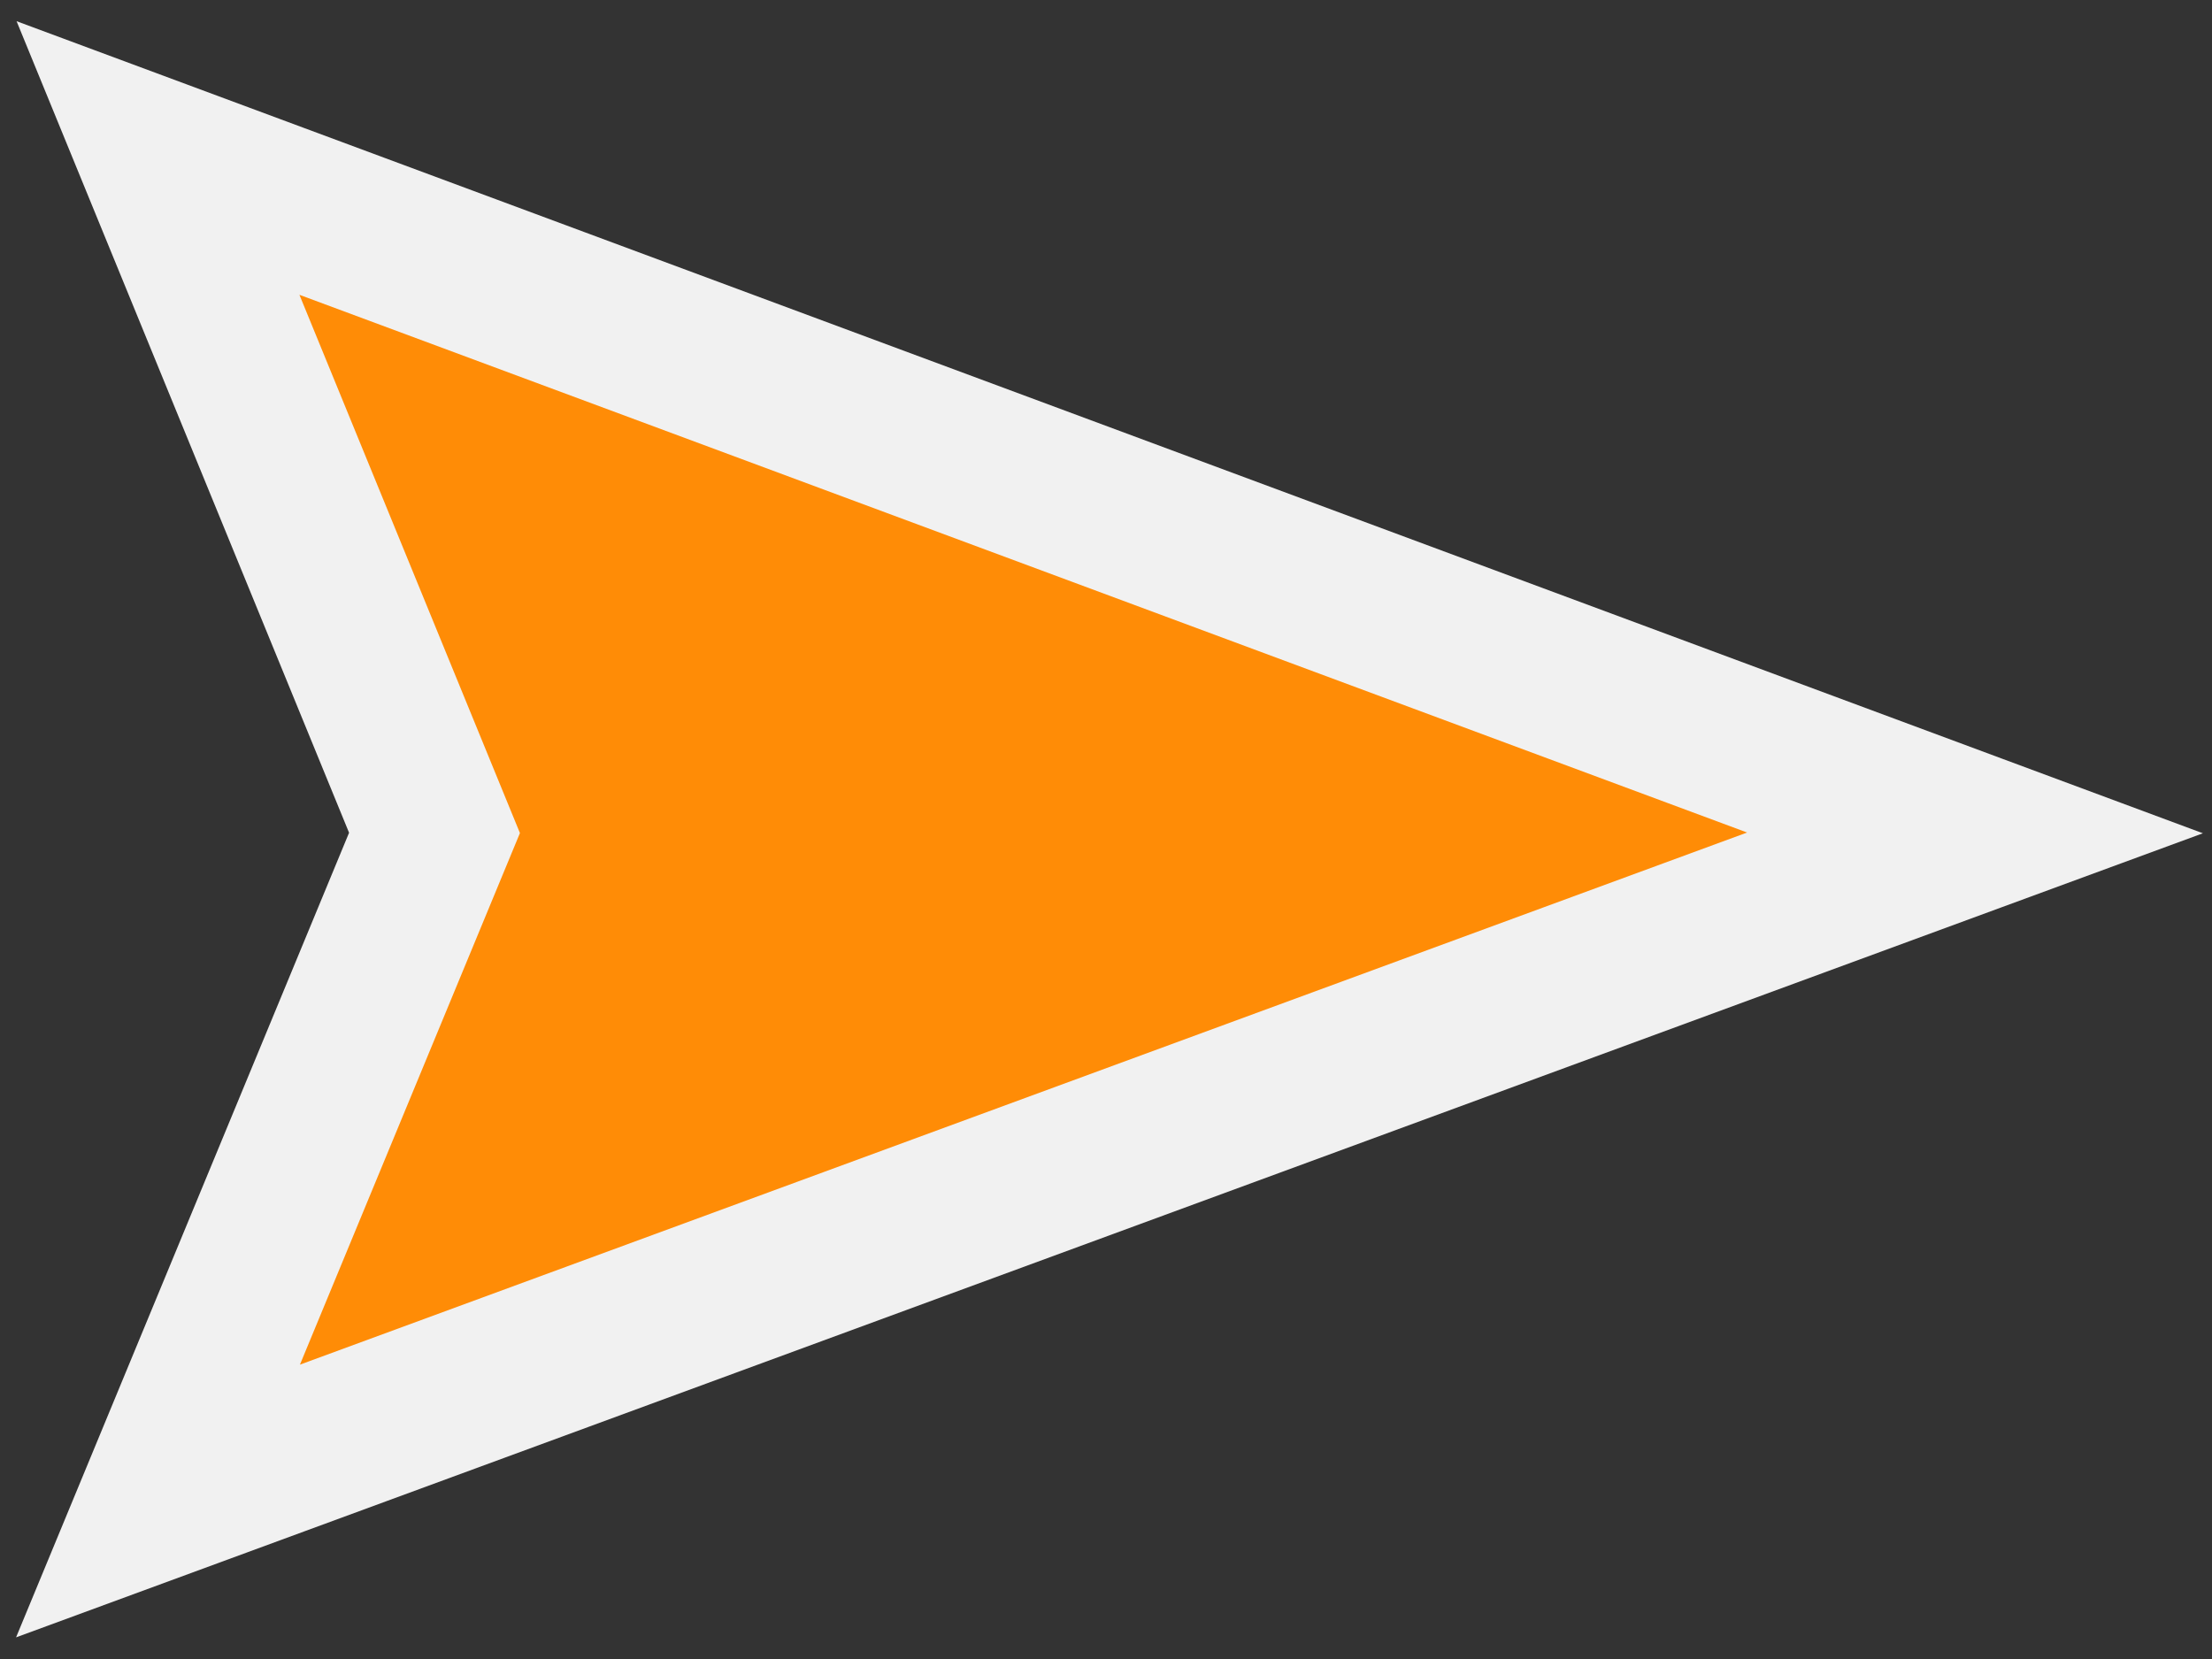 <svg width="28" height="21" viewBox="0 0 28 21" fill="none" xmlns="http://www.w3.org/2000/svg">
<rect x="0" y="0" width="28" height="21" fill="#333333" stroke="none"/>
<path d="M2 2L25 10.543L2 19L5.5 10.543L2 2Z" fill="#FF8C06" stroke="#F1F1F1" stroke-width="2"/>
</svg>
